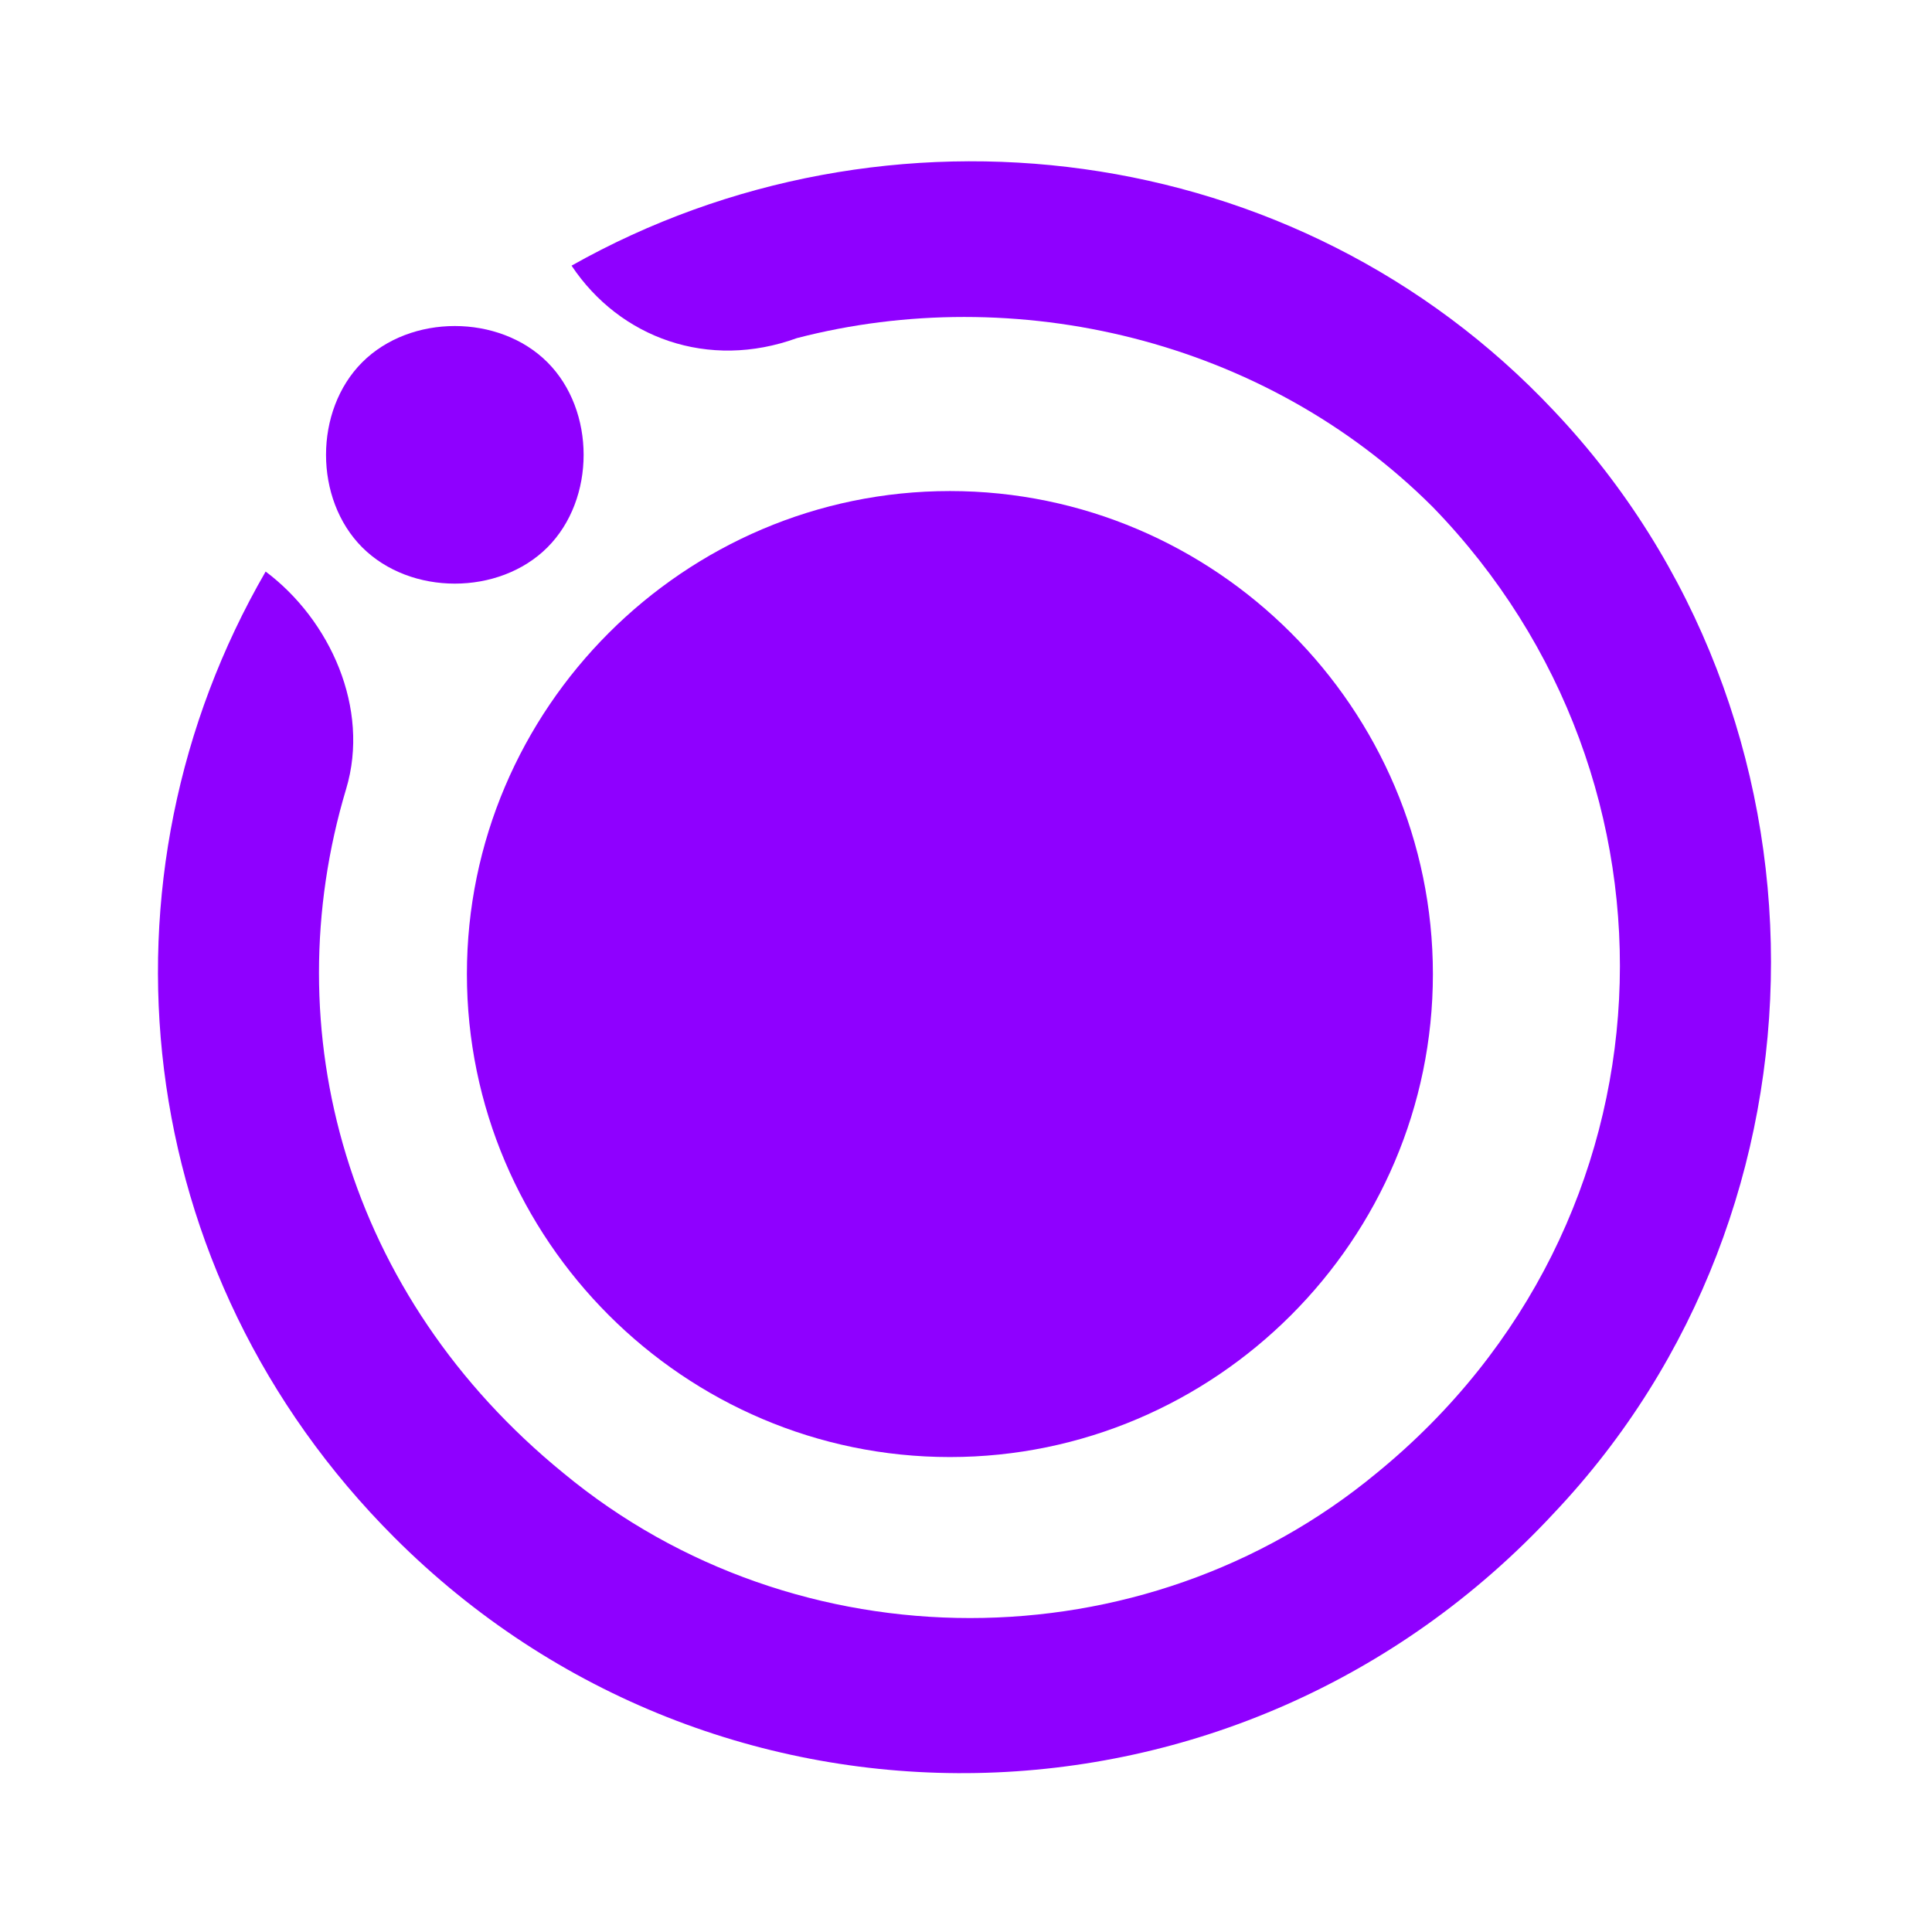 <?xml version="1.0" encoding="utf-8"?>
<!-- Generator: Adobe Illustrator 26.0.1, SVG Export Plug-In . SVG Version: 6.00 Build 0)  -->
<svg version="1.1" id="Layer_1" xmlns="http://www.w3.org/2000/svg" xmlns:xlink="http://www.w3.org/1999/xlink" x="0px" y="0px"
	 viewBox="0 0 24 24" style="enable-background:new 0 0 24 24;" xml:space="preserve">
<style type="text/css">
	.st0{fill:#8F00FF;}
</style>
<path class="st0" d="M17.8,12.1c0-3.3-2.7-6-6-6c-3.3,0-6,2.7-6,6s2.7,6,6,6C15.1,18.1,17.8,15.4,17.8,12.1"/>
<path class="st0" d="M4.5,4.5c0.6-0.6,1.7-0.6,2.3,0c0.6,0.6,0.6,1.7,0,2.3c-0.6,0.6-1.7,0.6-2.3,0C3.9,6.2,3.9,5.1,4.5,4.5"/>
<path class="st0" d="M7.1,3.3c3.9-2.2,9-1.6,12.2,1.8c3.6,3.8,3.6,9.9,0,13.7C15.4,23,8.9,23.1,4.9,19.1c-3.3-3.3-3.8-8.2-1.6-12
	l0,0c0.8,0.6,1.3,1.7,1,2.7c-0.9,3,0,6.3,2.7,8.5c2.9,2.4,7.2,2.4,10.1,0c3.8-3.1,4-8.6,0.7-12c-2.1-2.1-5.2-2.8-7.9-2.1
	C8.8,4.6,7.7,4.2,7.1,3.3L7.1,3.3z"/>
</svg>
